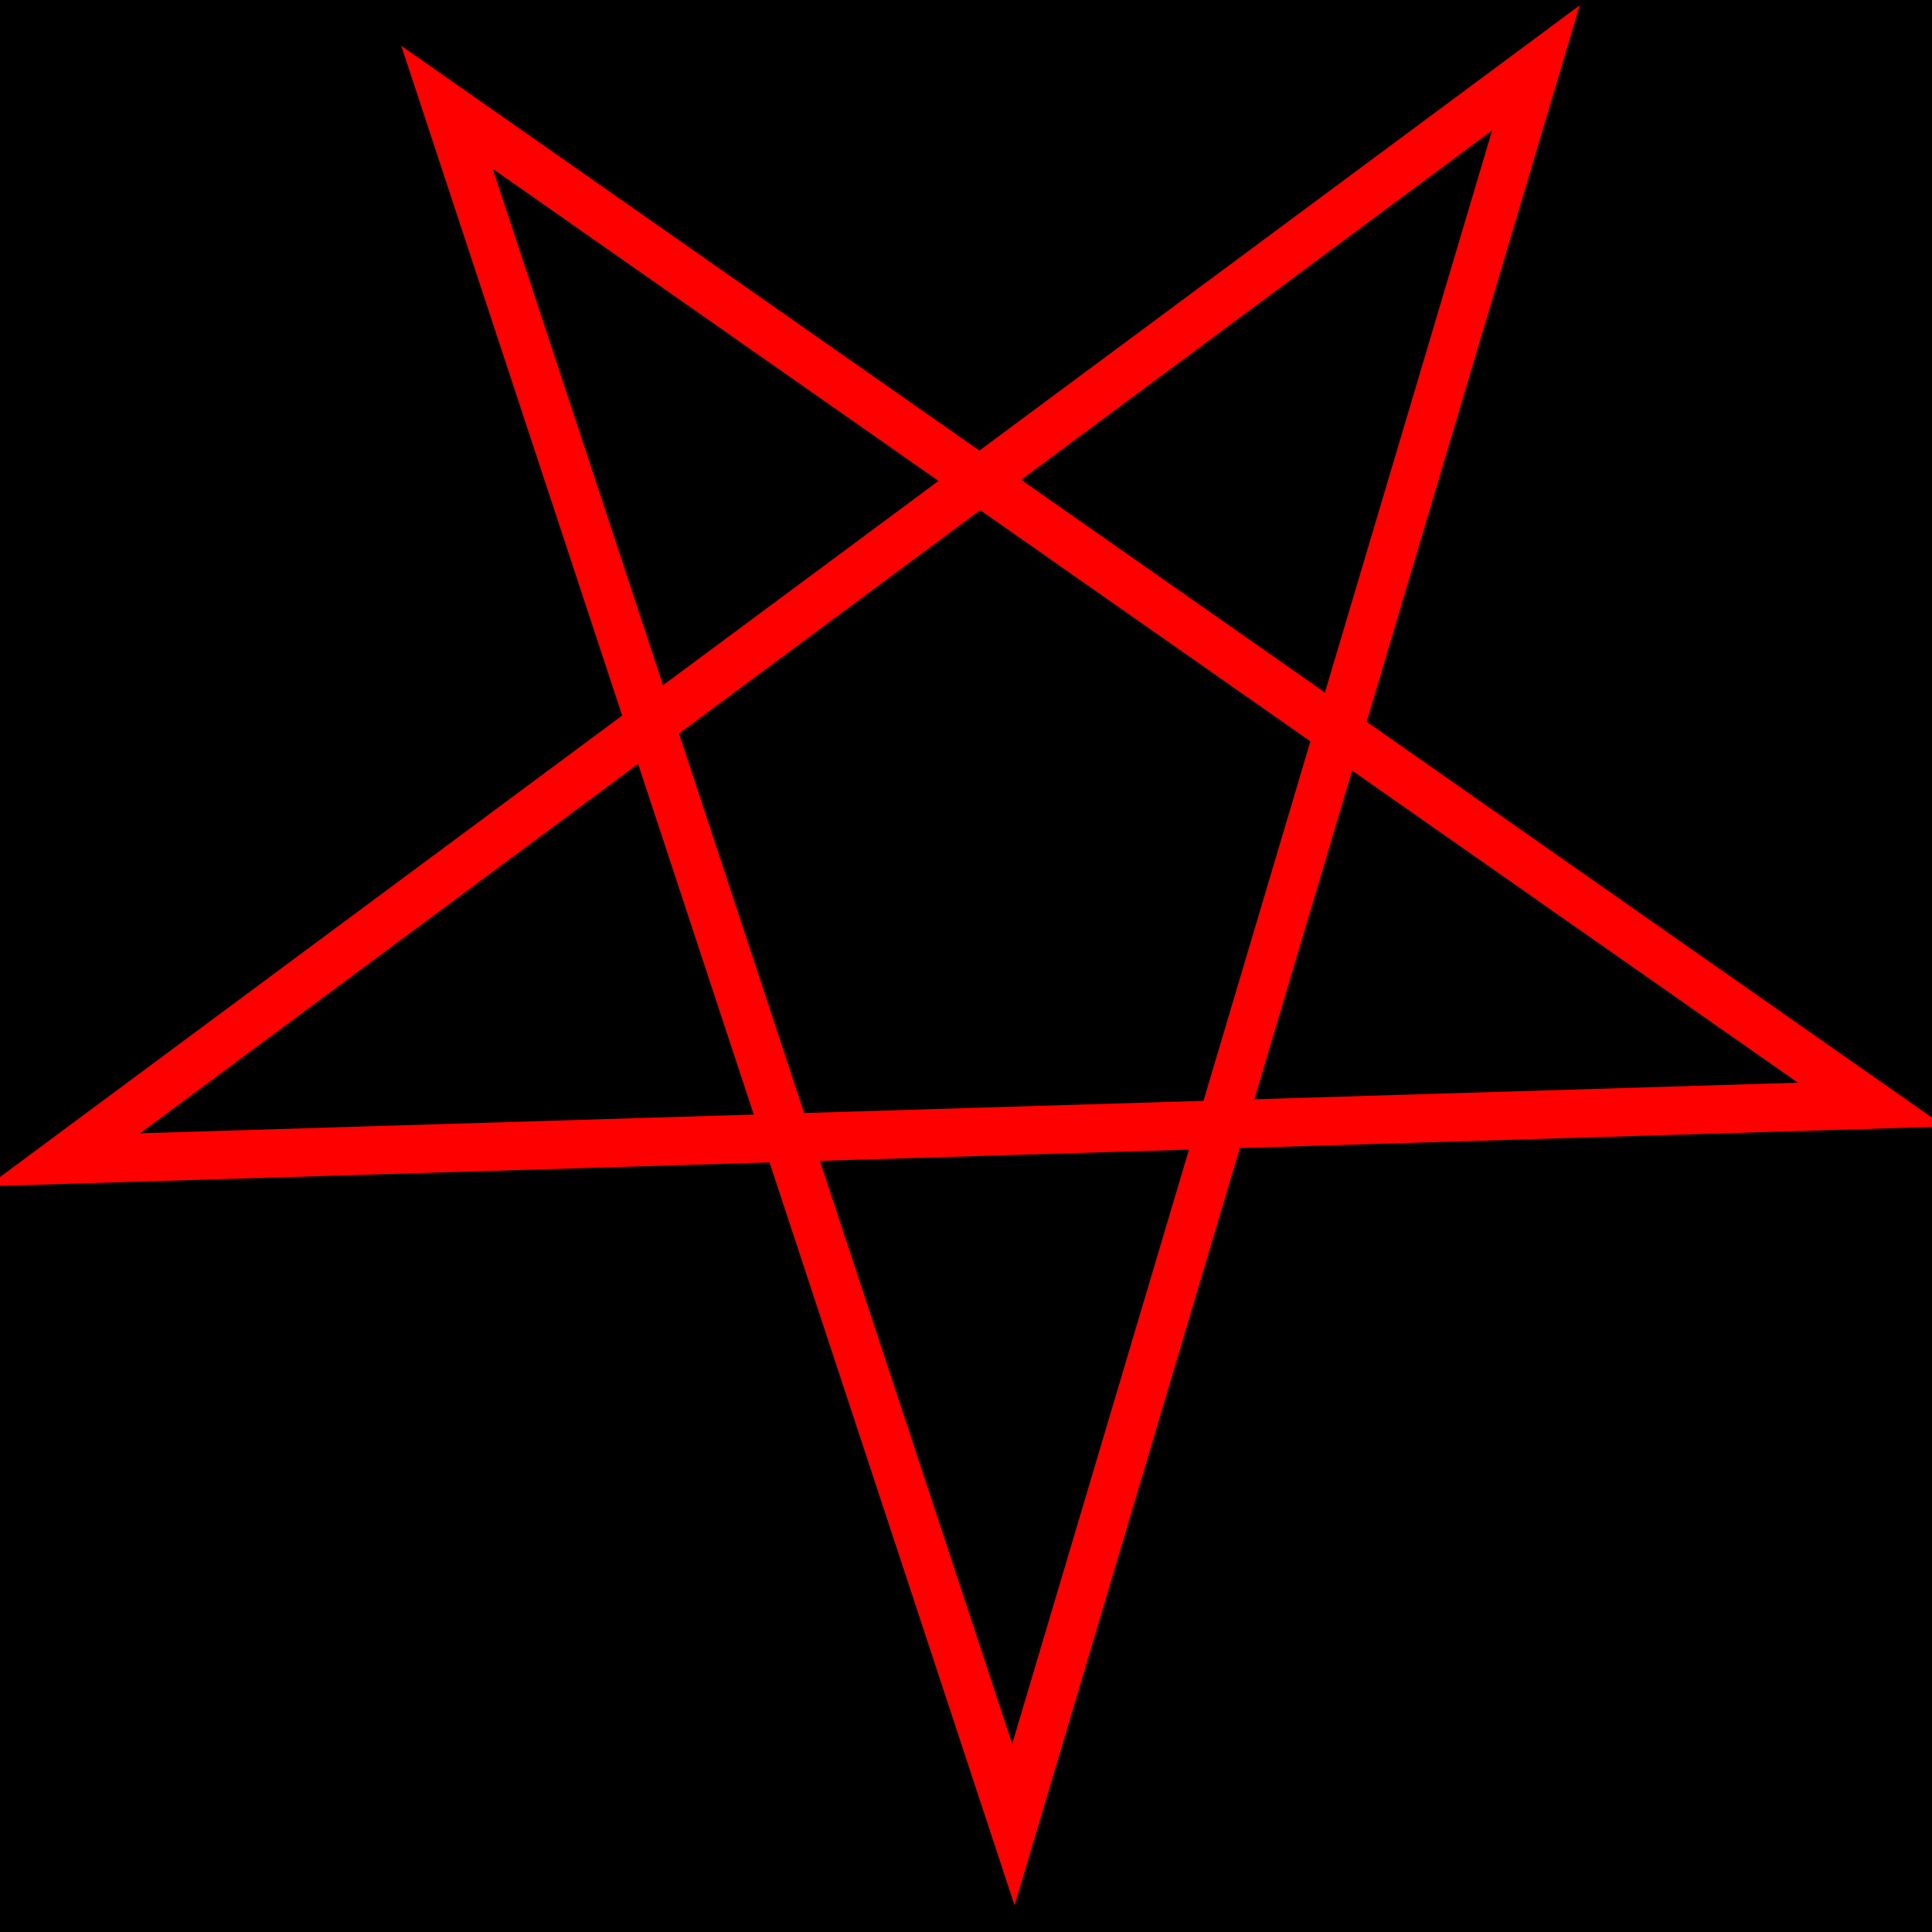 <?xml version="1.0" encoding="UTF-8"?>
<!DOCTYPE svg>
<svg width="200" height="200" viewbox="0 0 200 200" xmlns="http://www.w3.org/2000/svg">

<rect fill="black" x="0" y="0" width="200" height="200"/>

<polygon points="100,10 40,190 190,78 10,78 160,190" transform="translate (100, 100) rotate(35) translate(-105,-120)" style="fill:black;stroke:red;stroke-width:5;fill-rule:nonzero;" />

</svg>
